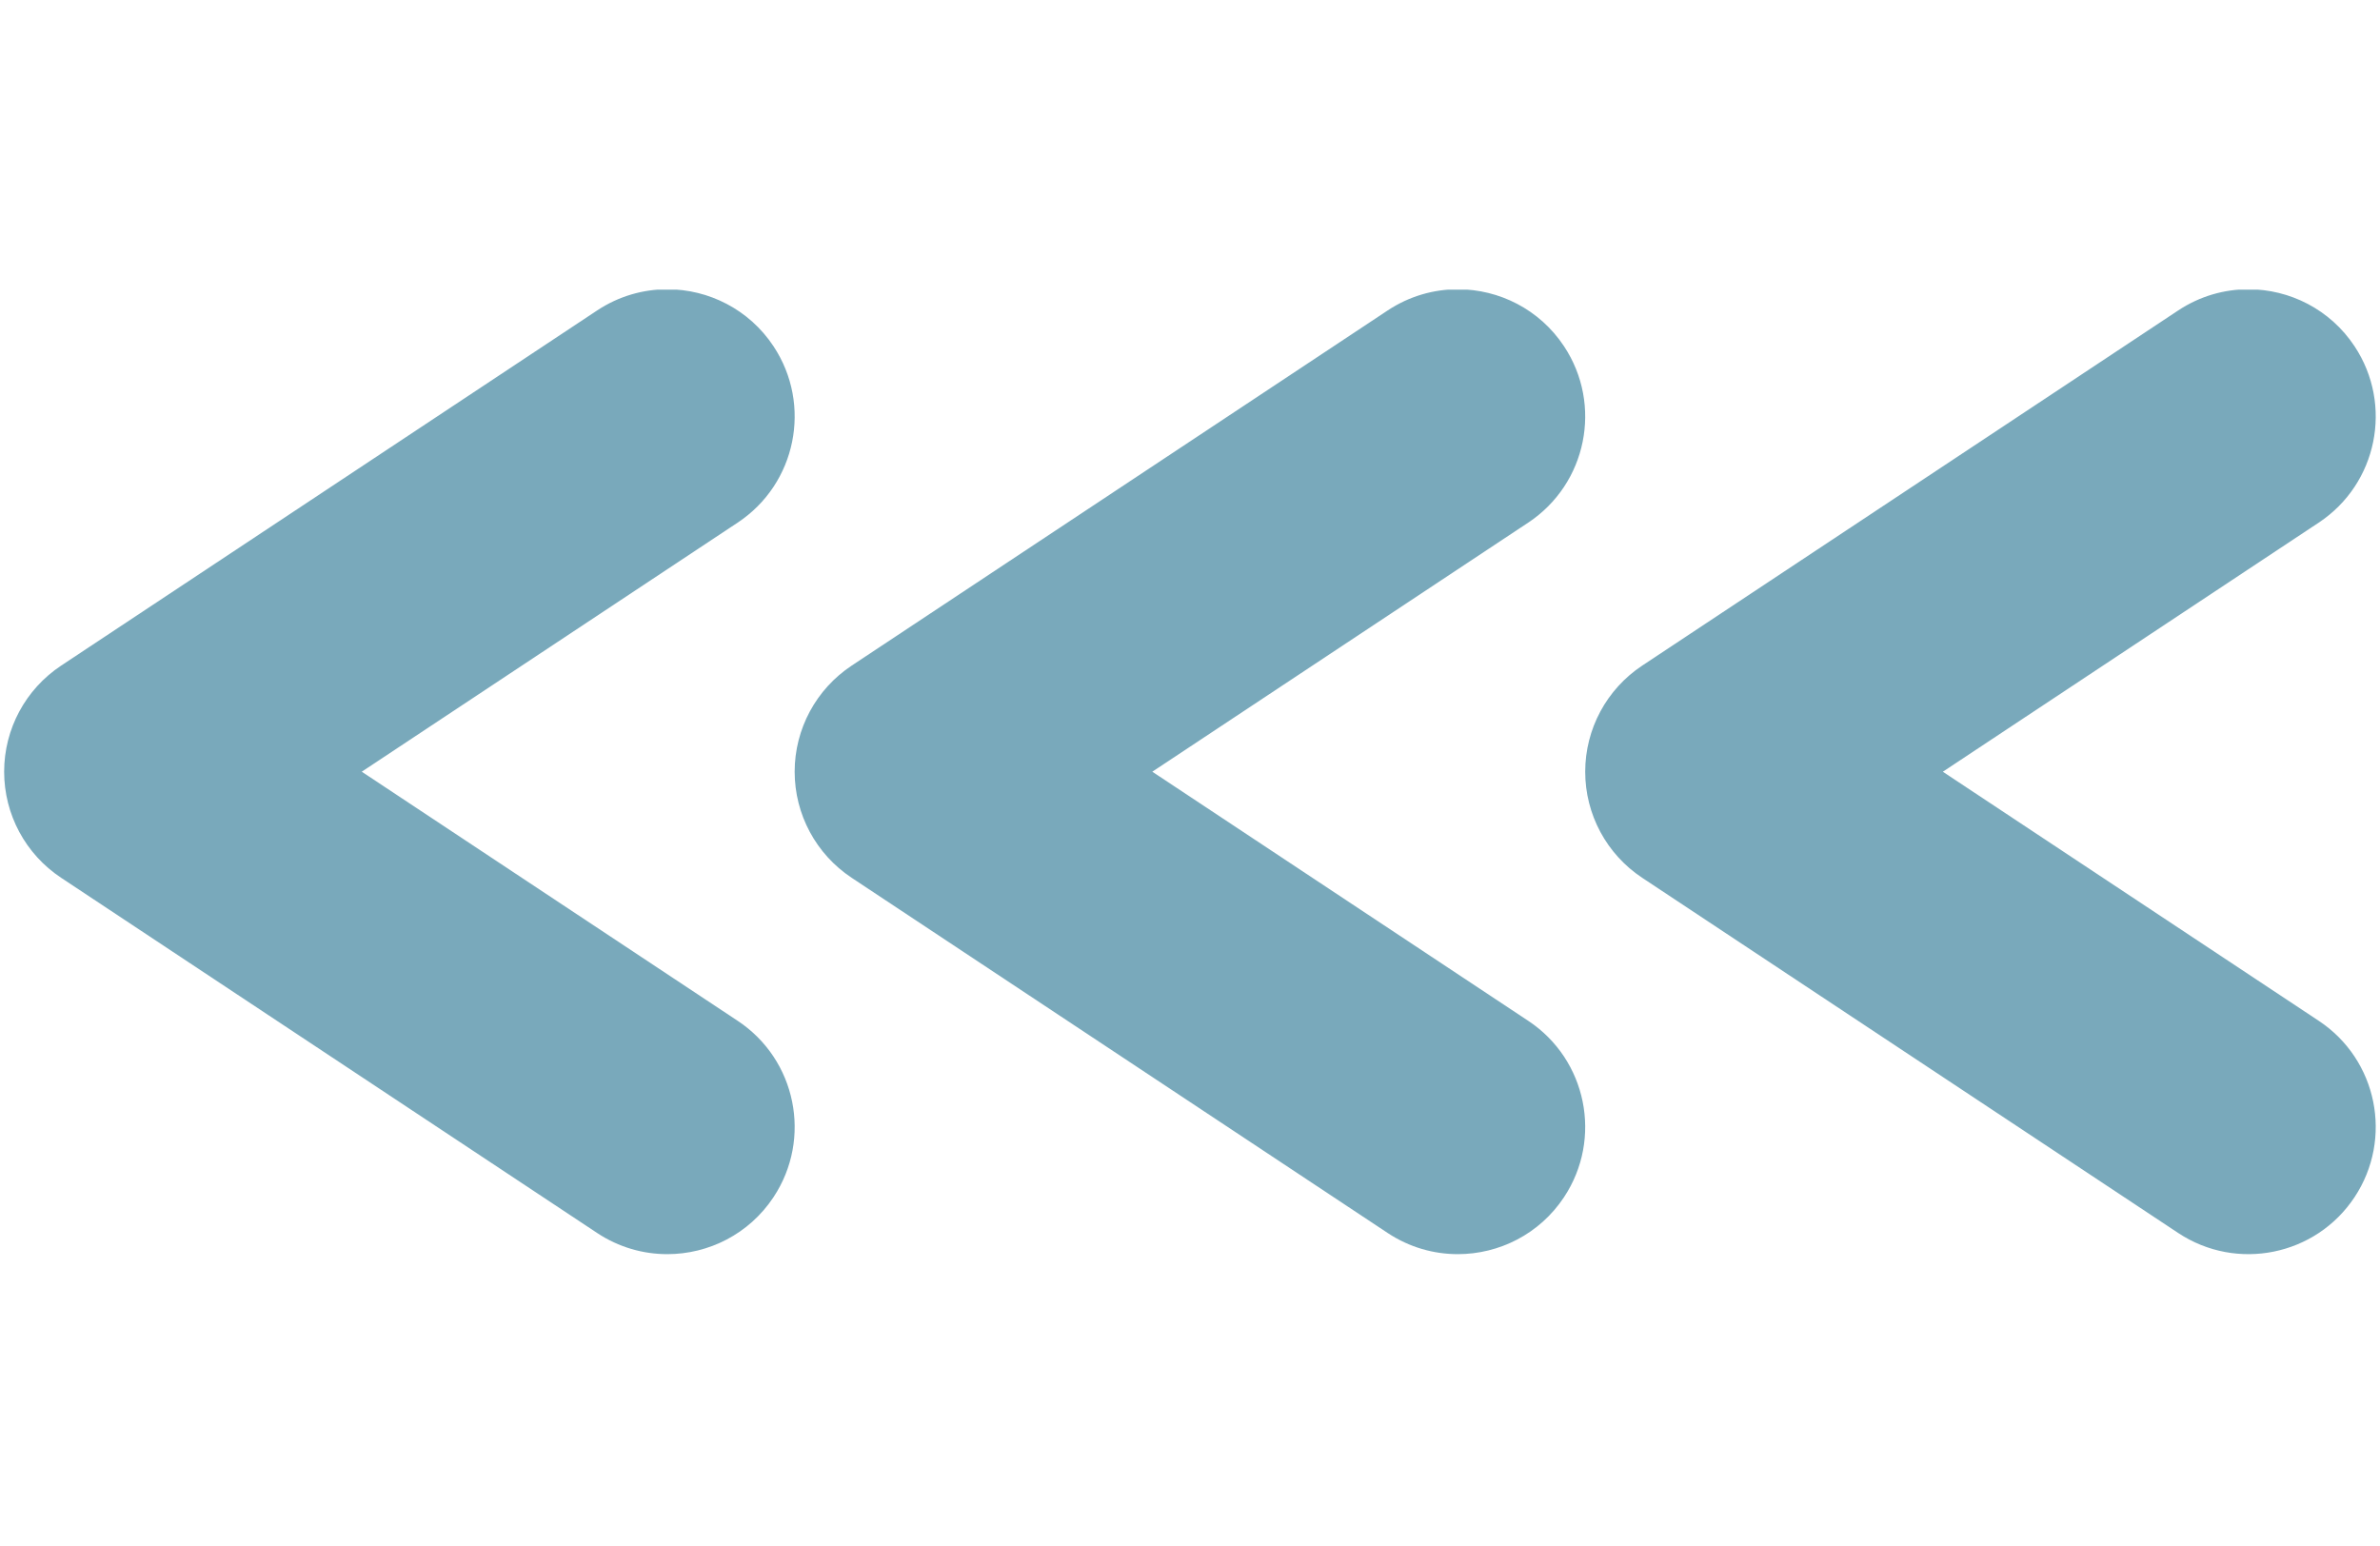 <svg xmlns="http://www.w3.org/2000/svg" xmlns:xlink="http://www.w3.org/1999/xlink" width="756" zoomAndPan="magnify" viewBox="0 0 567 368.25" height="491" preserveAspectRatio="xMidYMid meet" version="1.0"><defs><clipPath id="f0599f2f55"><path d="M 0.984 69.012 L 190 69.012 L 190 298.793 L 0.984 298.793 Z M 0.984 69.012 " clip-rule="nonzero"/></clipPath><clipPath id="72a5a1b516"><path d="M 189.031 69.012 L 378 69.012 L 378 298.793 L 189.031 298.793 Z M 189.031 69.012 " clip-rule="nonzero"/></clipPath><clipPath id="b0af873274"><path d="M 377.508 69.012 L 565.984 69.012 L 565.984 298.793 L 377.508 298.793 Z M 377.508 69.012 " clip-rule="nonzero"/></clipPath></defs><g clip-path="url(#f0599f2f55)"><path fill="#79a9bb" d="M 158.969 68.914 C 168.797 68.914 178.438 73.684 184.273 82.488 C 193.523 96.449 189.703 115.258 175.742 124.508 L 86.184 183.852 L 175.742 243.203 C 189.703 252.449 193.523 271.262 184.273 285.223 C 178.438 294.027 168.797 298.793 158.973 298.793 C 153.223 298.793 147.406 297.16 142.254 293.746 L 14.559 209.125 C 6.082 203.512 0.988 194.023 0.988 183.852 C 0.988 173.688 6.082 164.203 14.559 158.582 L 142.254 73.965 C 147.406 70.551 153.223 68.914 158.969 68.914 " fill-opacity="1" fill-rule="nonzero"/></g><g clip-path="url(#72a5a1b516)"><path fill="#79a9bb" d="M 347.301 68.914 C 357.129 68.914 366.77 73.684 372.602 82.488 C 381.852 96.449 378.035 115.258 364.078 124.508 L 274.52 183.852 L 364.078 243.203 C 378.035 252.449 381.852 271.262 372.602 285.223 C 366.77 294.027 357.129 298.793 347.301 298.793 C 341.551 298.793 335.738 297.16 330.586 293.746 L 202.891 209.125 C 194.418 203.512 189.316 194.023 189.316 183.852 C 189.316 173.688 194.418 164.203 202.891 158.582 L 330.586 73.965 C 335.738 70.551 341.555 68.914 347.301 68.914 " fill-opacity="1" fill-rule="nonzero"/></g><g clip-path="url(#b0af873274)"><path fill="#79a9bb" d="M 535.637 68.914 C 545.465 68.914 555.098 73.684 560.934 82.488 C 570.184 96.449 566.371 115.258 552.41 124.508 L 462.852 183.859 L 552.41 243.203 C 566.371 252.449 570.184 271.262 560.934 285.223 C 551.691 299.176 532.879 302.996 518.918 293.746 L 391.223 209.125 C 382.746 203.512 377.652 194.023 377.652 183.859 C 377.652 173.688 382.746 164.203 391.223 158.582 L 518.918 73.965 C 524.07 70.551 529.891 68.914 535.637 68.914 " fill-opacity="1" fill-rule="nonzero"/></g></svg>
